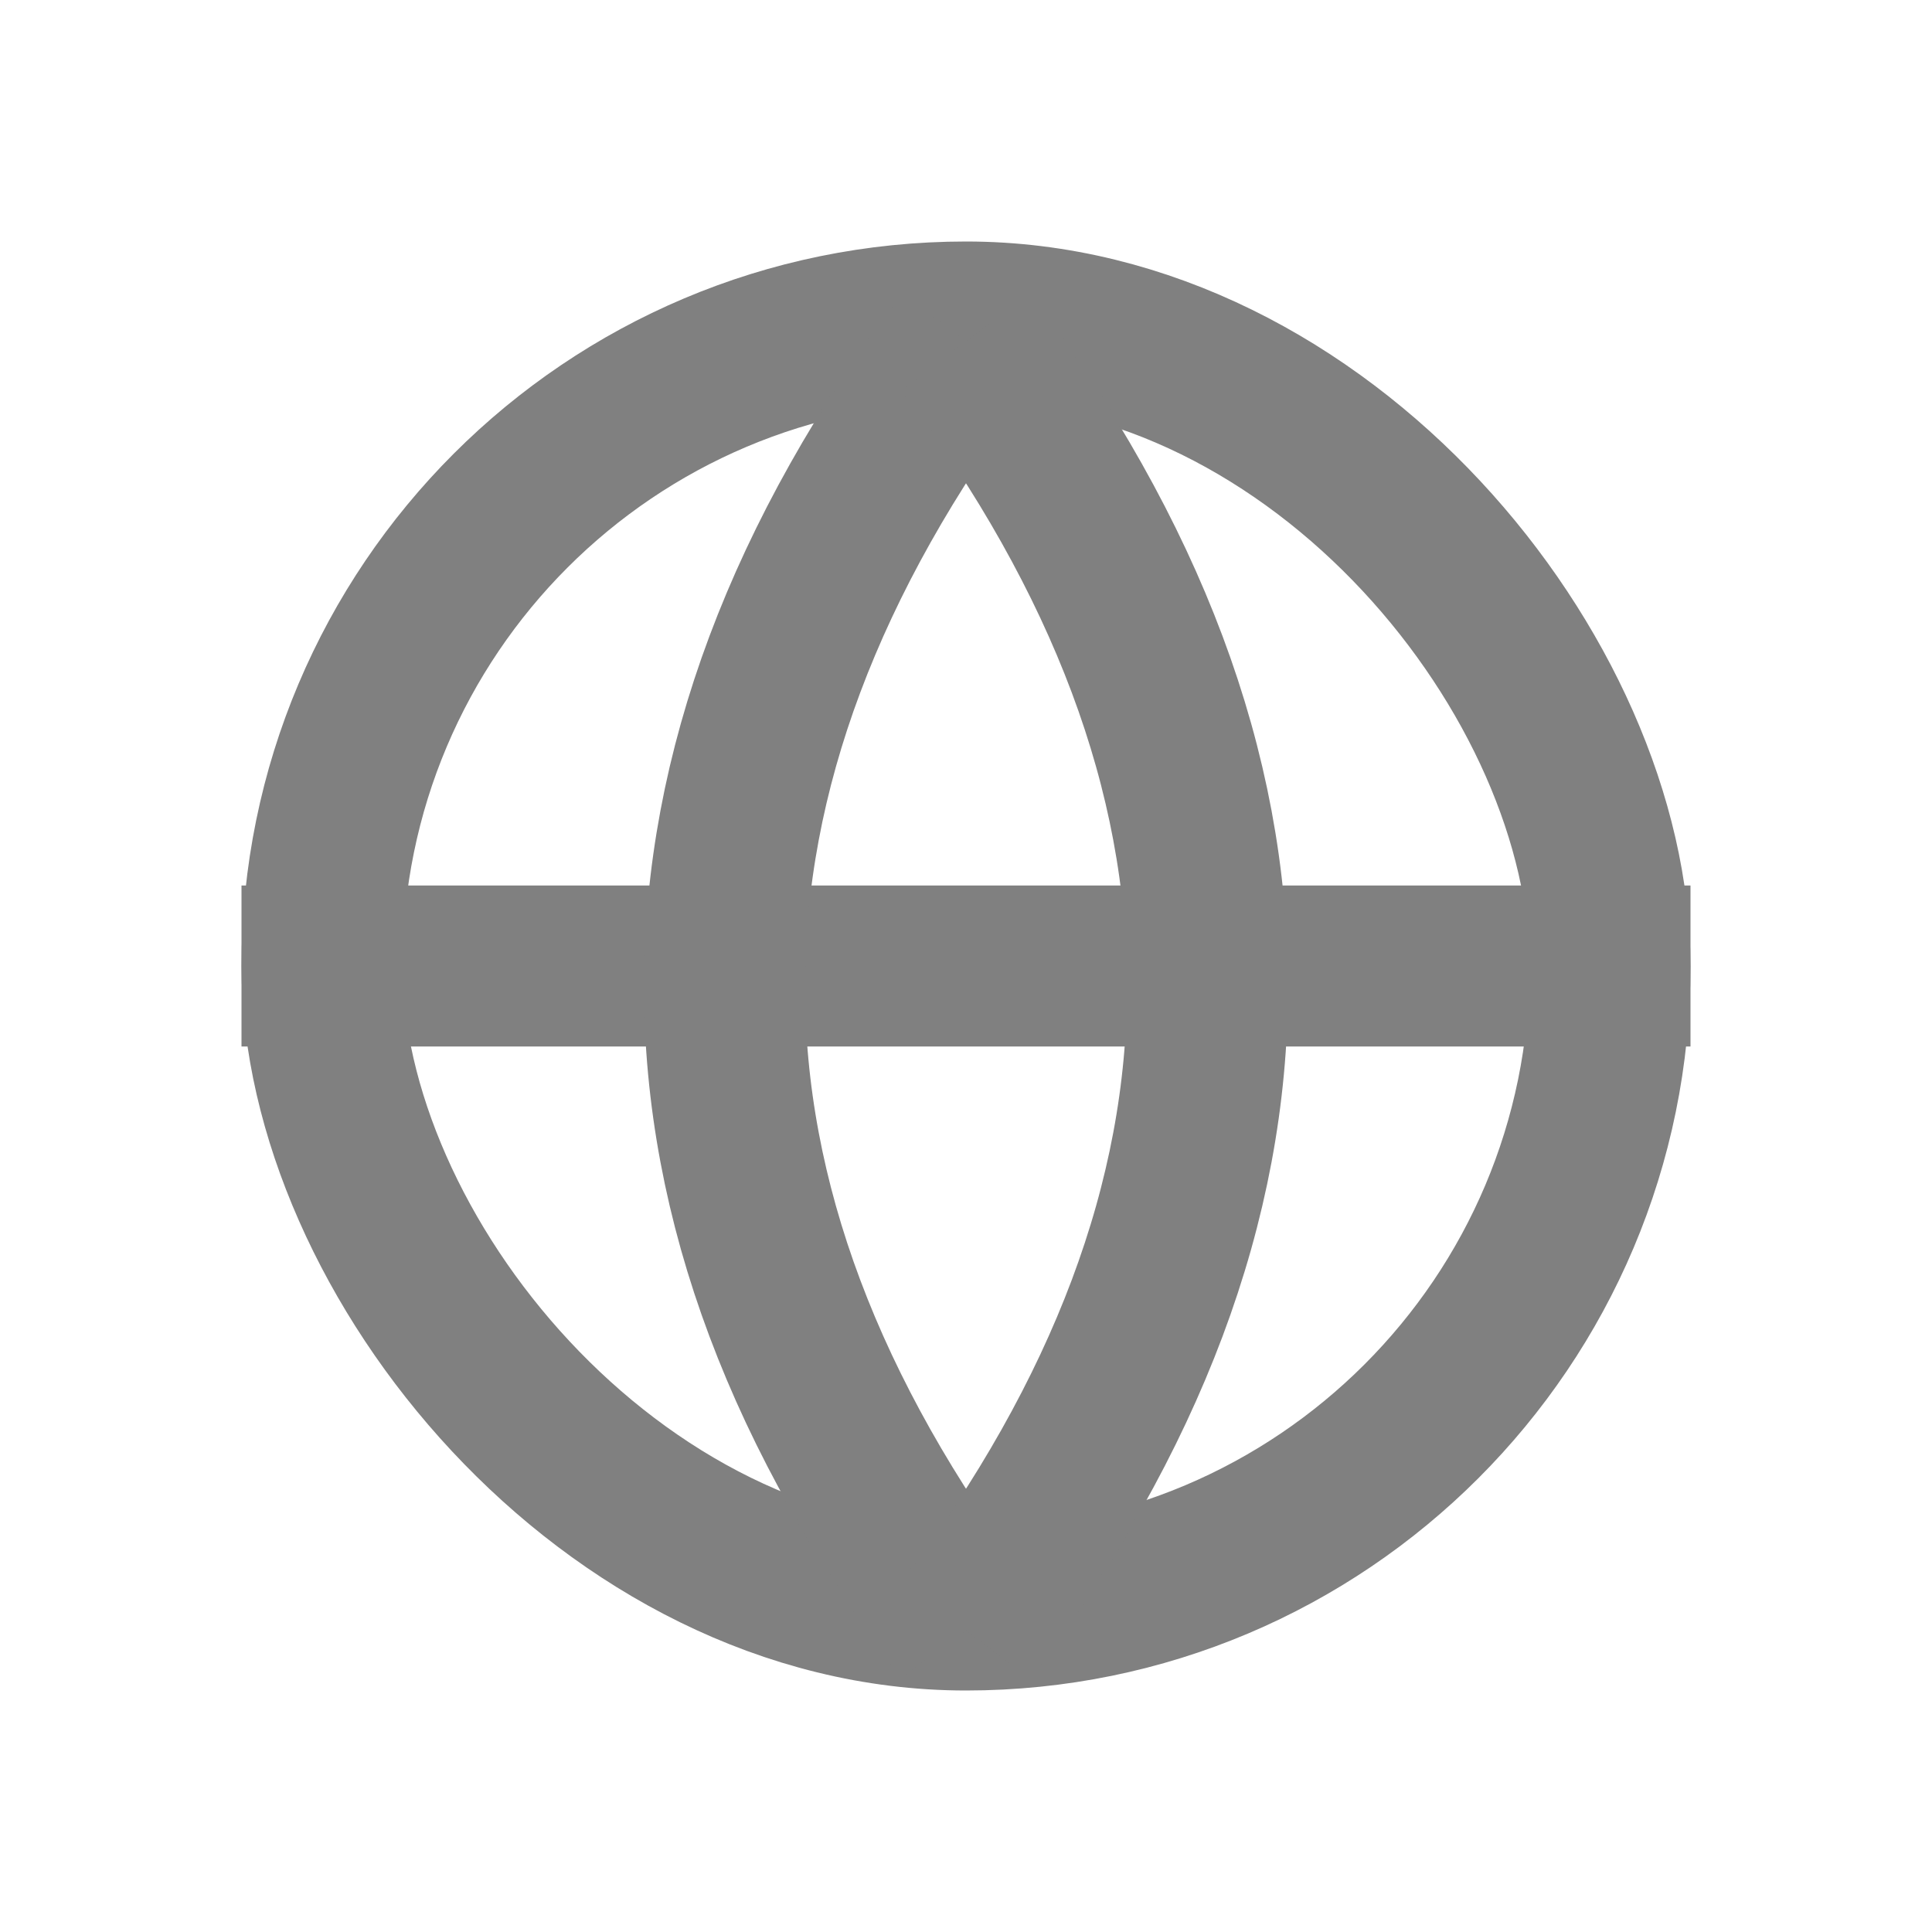 <?xml version="1.0" encoding="UTF-8"?>
<svg width="24px" height="24px" viewBox="0 0 24 24" version="1.1" xmlns="http://www.w3.org/2000/svg" xmlns:xlink="http://www.w3.org/1999/xlink">
    <title>icon-grobal-24</title>
    <g id="Page-1" stroke="none" stroke-width="1" fill="none" fill-rule="evenodd">
        <g id="Group-39">
            <rect id="Rectangle" x="0" y="0" width="24" height="24"></rect>
            <g id="Group-4" transform="translate(3, 3)" stroke="#808080">
                <rect id="Rectangle" stroke-width="2" x="1" y="1" width="16" height="16" rx="8"></rect>
                <rect id="Rectangle" fill="#D8D8D8" x="0.5" y="8.5" width="17" height="1"></rect>
                <path d="M9,1.247 C5,6.589 5,11.922 9,17.247" id="Path-12" stroke-width="2"></path>
                <path d="M12,1.247 C8,6.589 8,11.922 12,17.247" id="Path-12" stroke-width="2" transform="translate(10.5, 9.247) scale(-1, 1) translate(-10.5, -9.247) "></path>
            </g>
        </g>
    </g>
</svg>